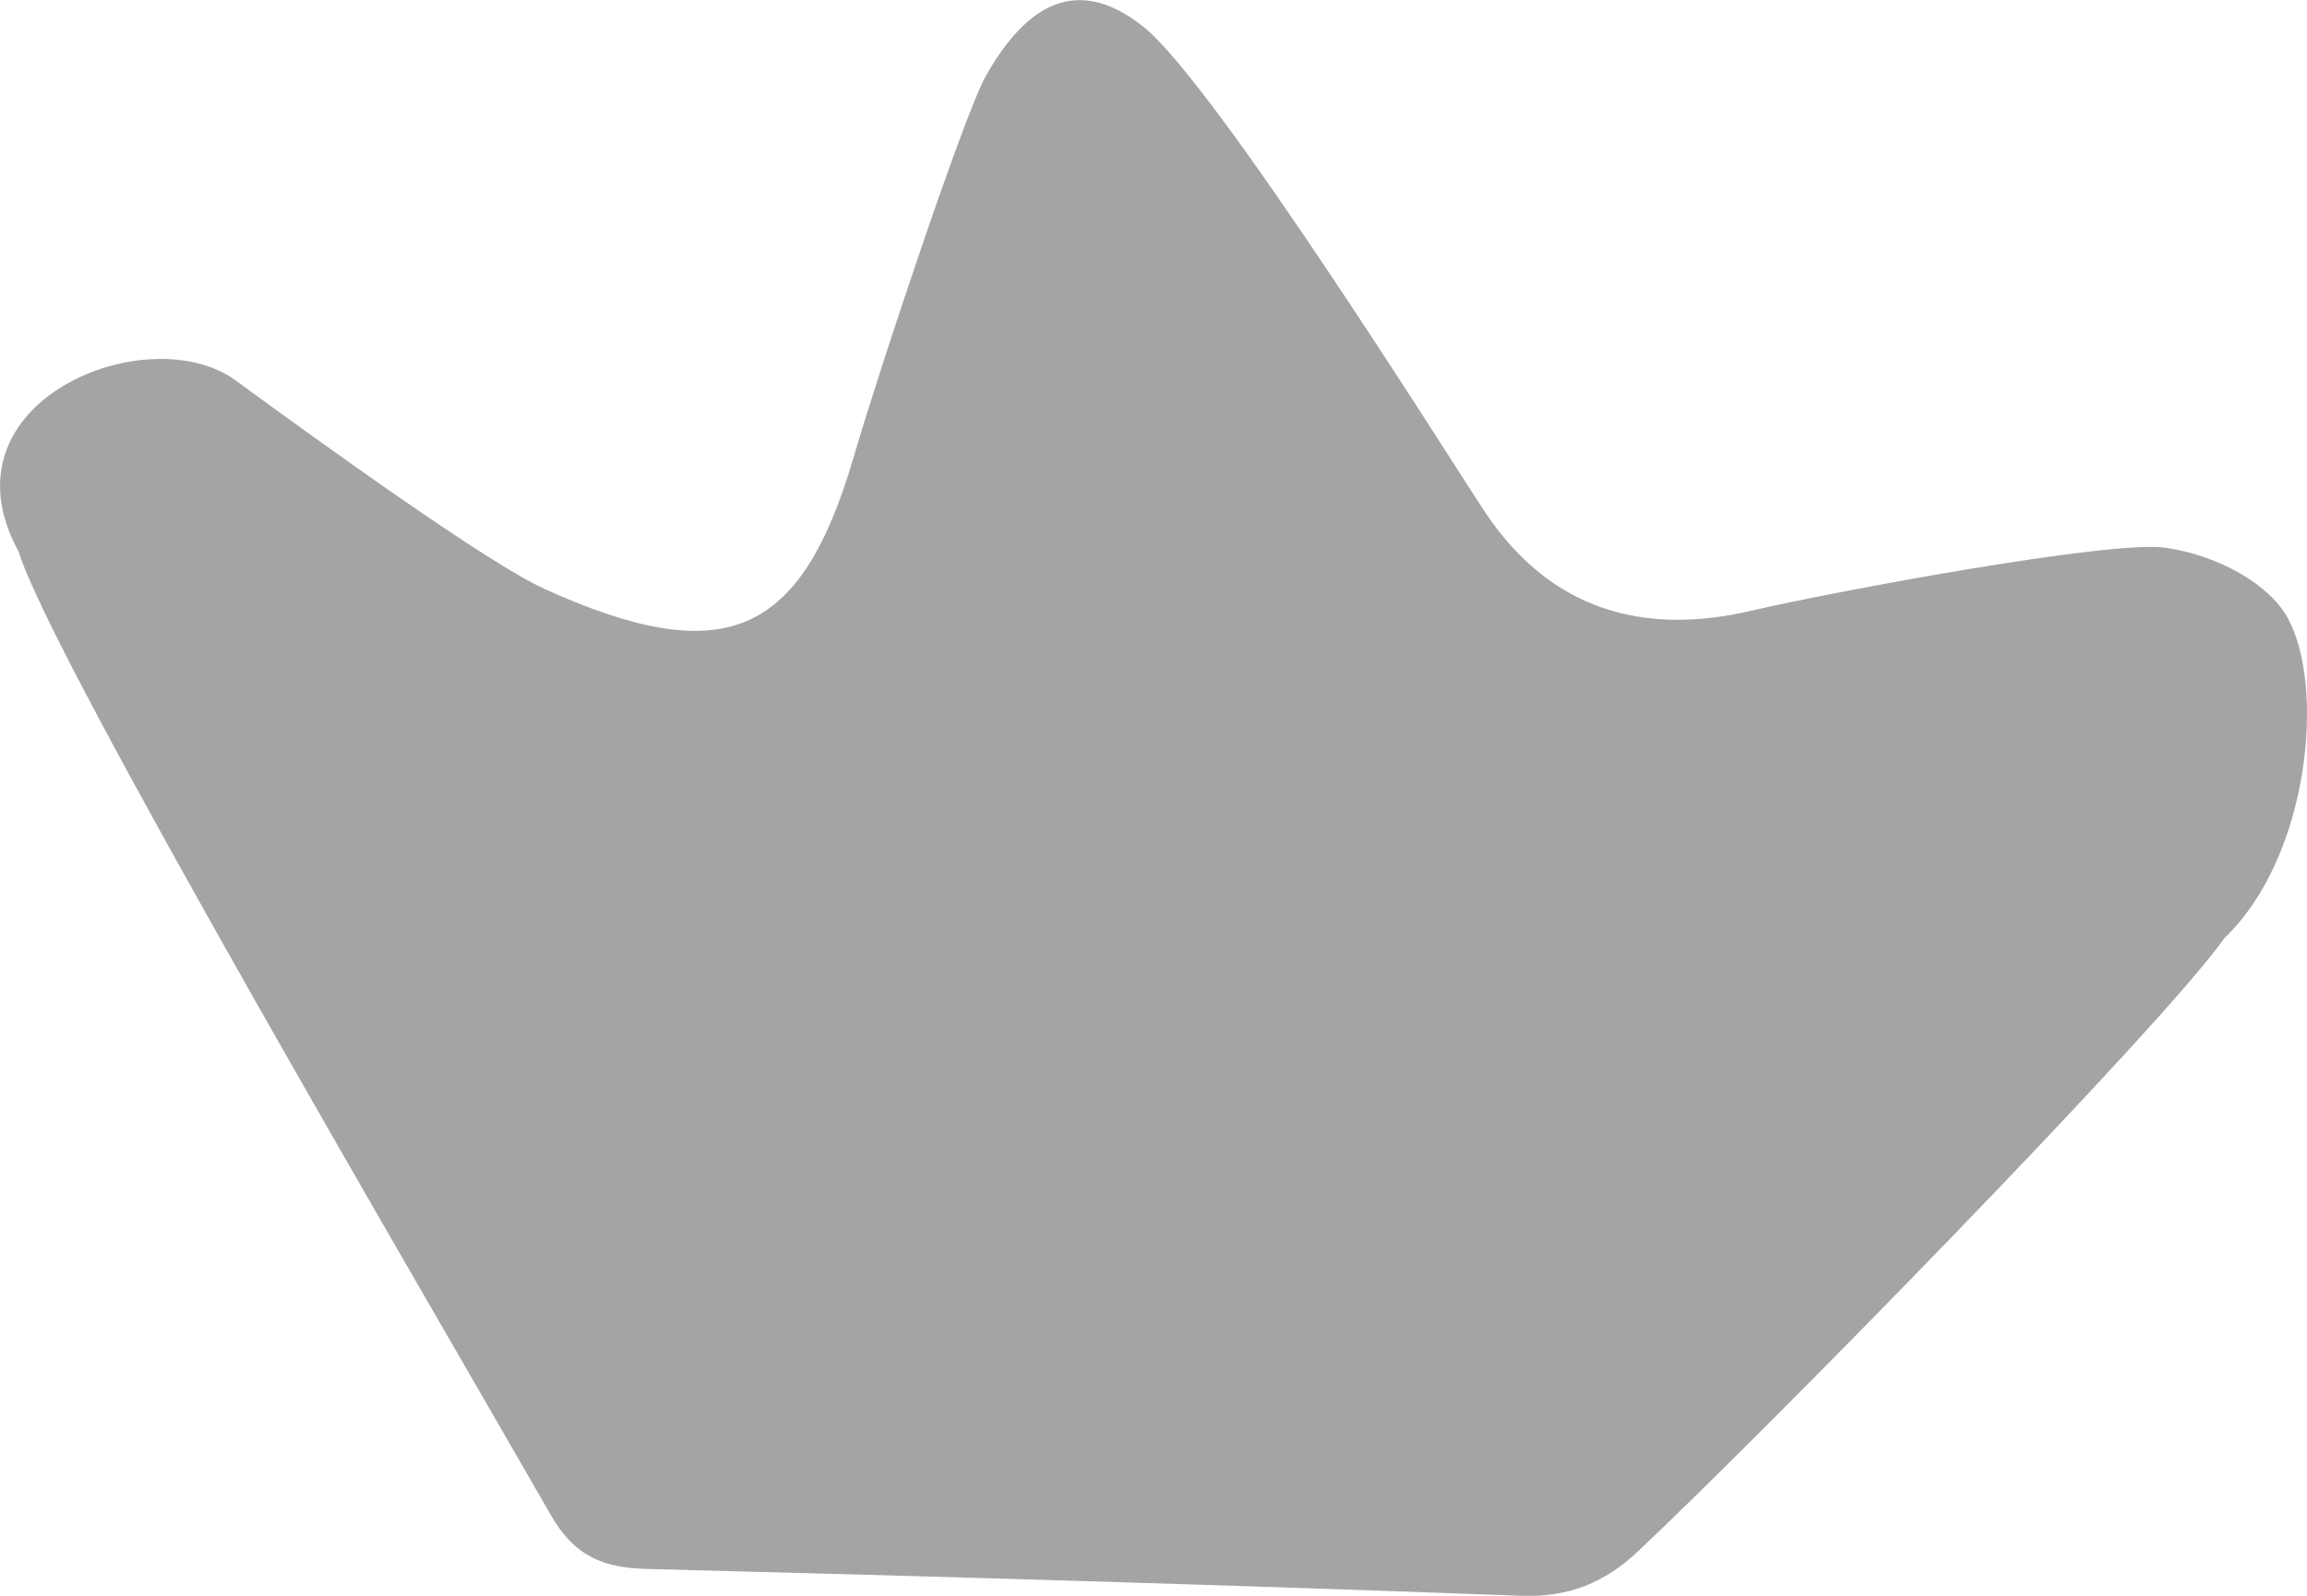 <?xml version="1.0" encoding="UTF-8"?><svg xmlns="http://www.w3.org/2000/svg" viewBox="0 0 129.86 89.85"><defs><style>.d{fill:#a4a4a4;}</style></defs><g id="a"/><g id="b"><g id="c"><path class="d" d="M30.56,33.12c10.22,4.64,14.53,2.76,17.5-7.41,1.43-4.91,6.22-19.28,7.42-21.41,1.95-3.47,4.81-6.08,8.92-2.76,4.11,3.33,17.48,24.73,19.19,27.29,3.65,5.48,8.85,7,15.02,5.55,4.59-1.07,20.26-3.99,23.29-3.54s5.78,2.06,6.82,3.86c2.22,3.86,1.28,13.54-3.5,18.11-3.53,5.02-25.86,27.8-33.01,34.53-1.88,1.77-3.89,2.61-6.61,2.51-16.38-.61-32.77-1.09-49.15-1.51-2.47-.06-4.1-.69-5.44-3.03C23.77,72.69,2.84,37,1.05,31.06c-4.63-8.45,7.29-13.25,12.23-9.63s14.16,10.26,17.28,11.68Z"/></g></g></svg>